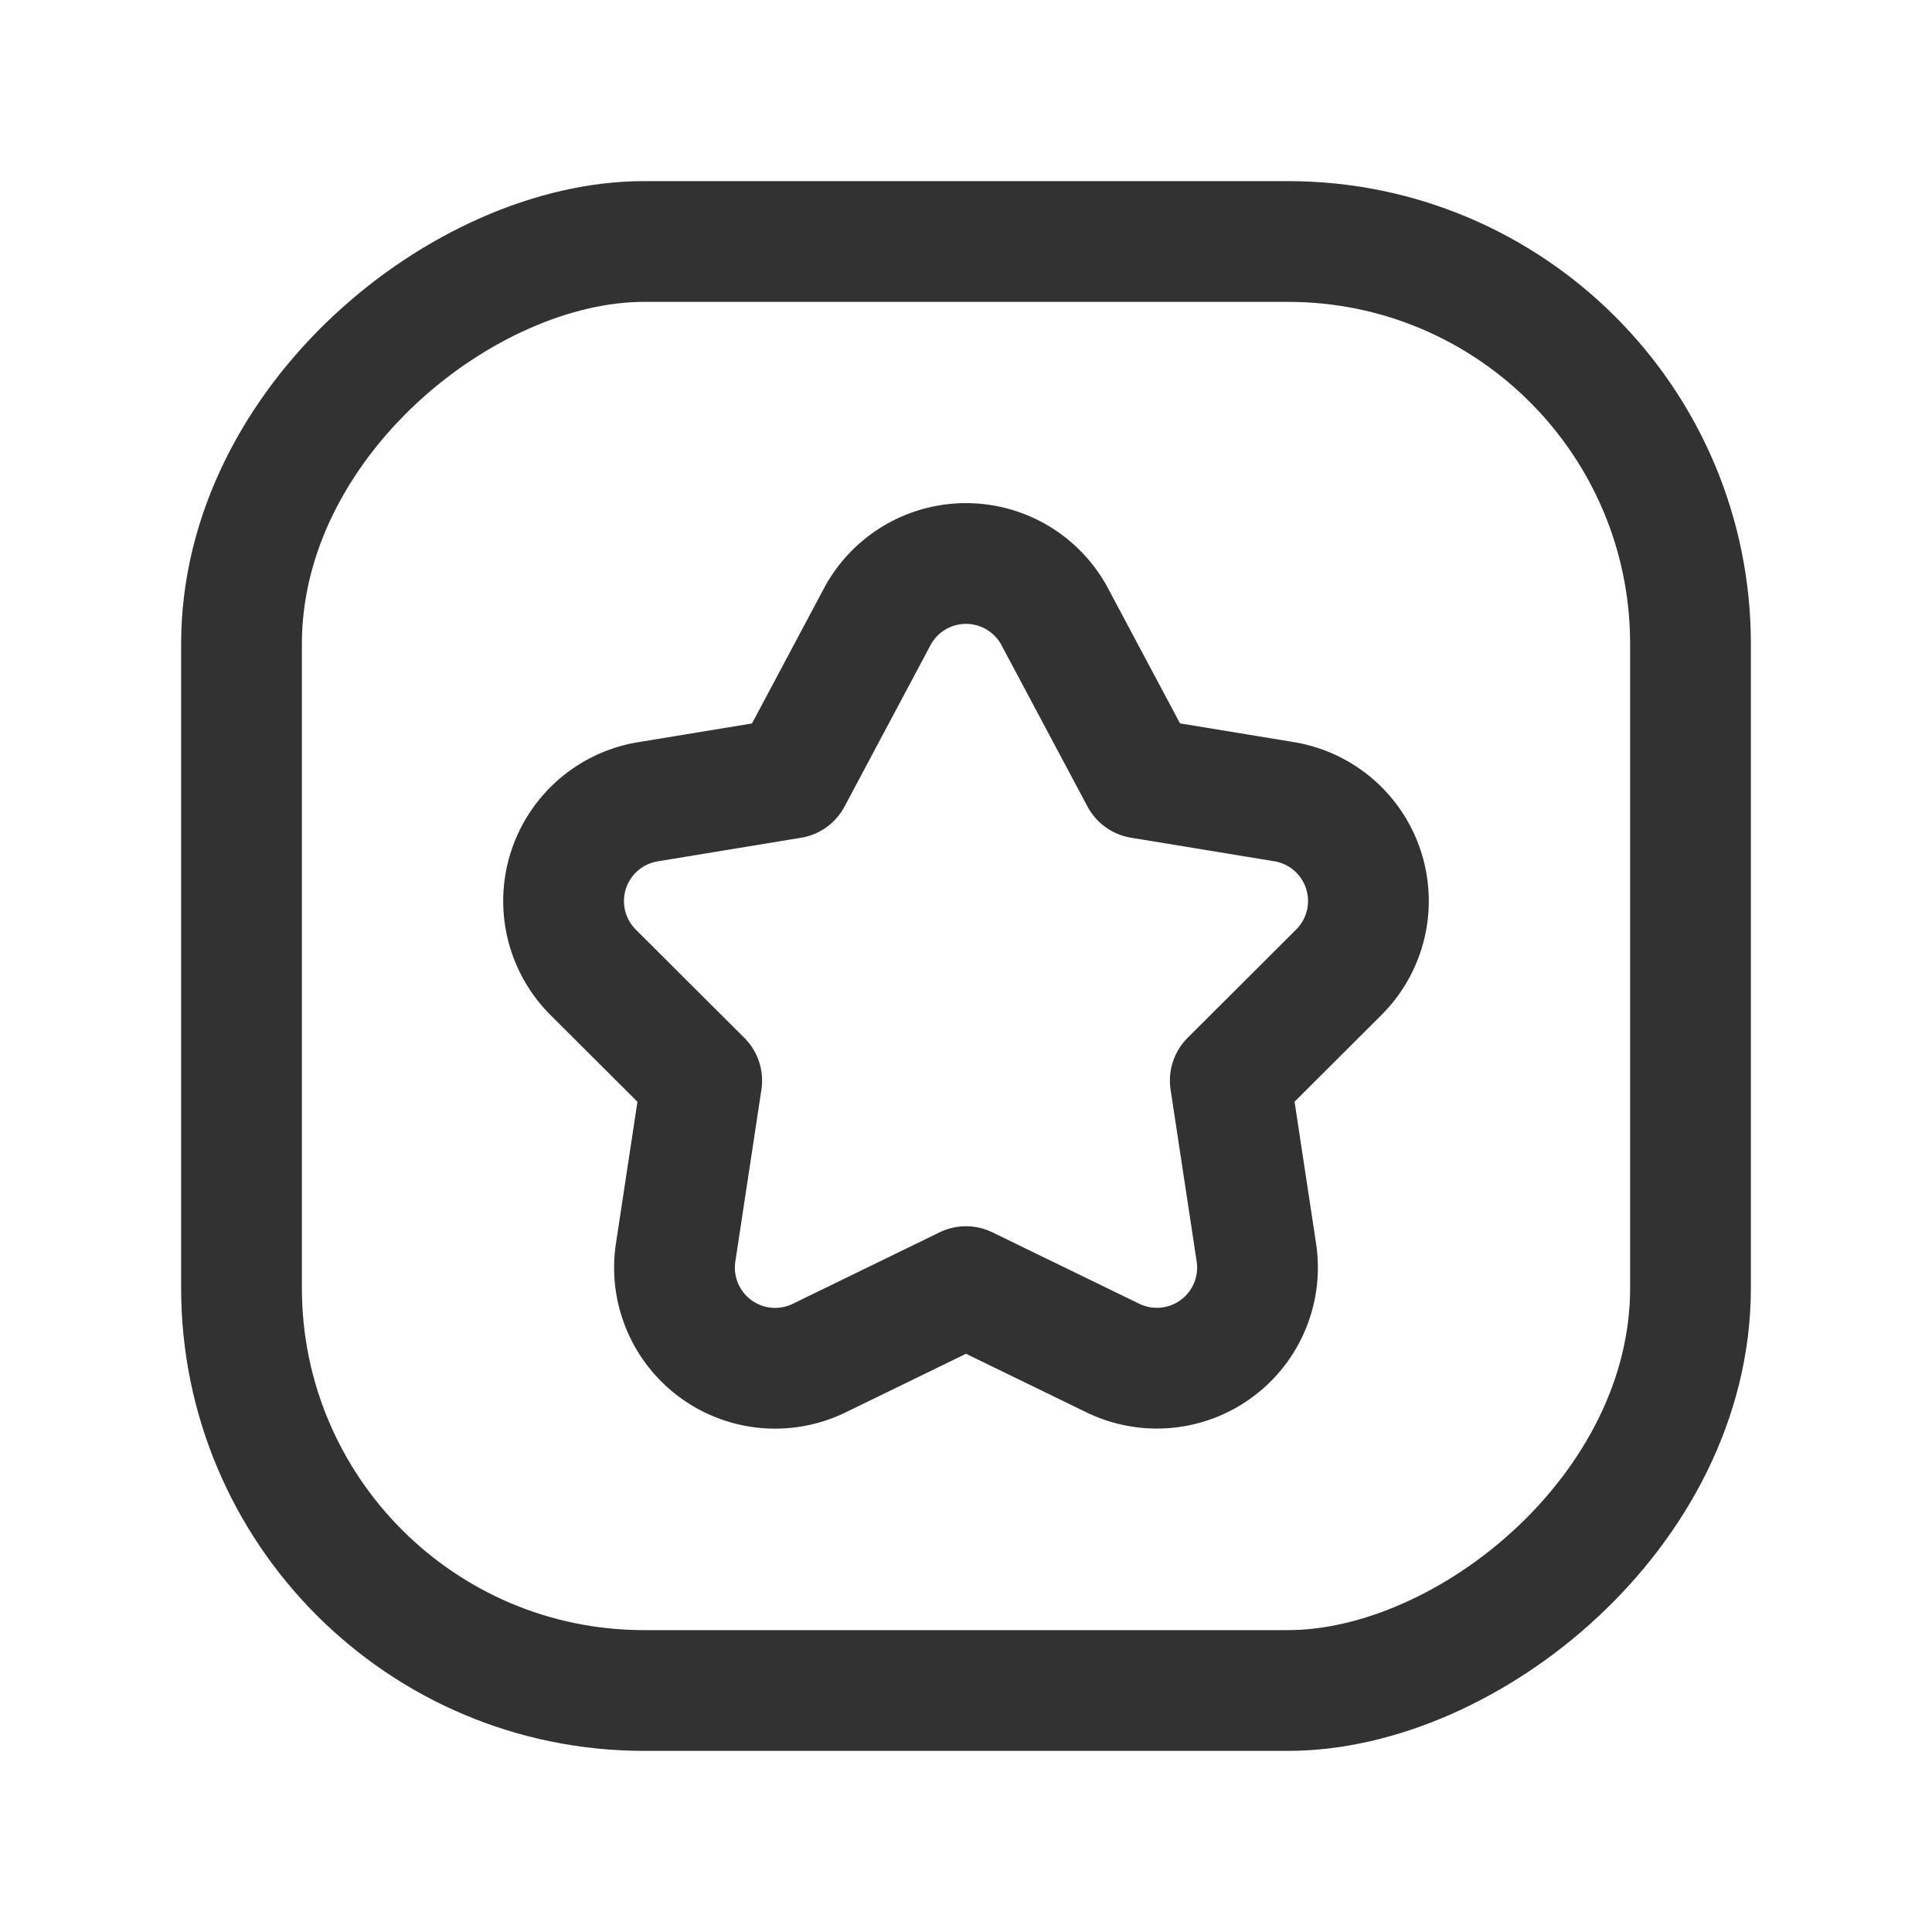 <svg xmlns="http://www.w3.org/2000/svg" viewBox="0 0 24 24"><path d="M24,0V24H0V0Z" fill="none"/><path d="M8.717,13.424l-1.349-1.346A1.25,1.25,0,0,1,8.048,9.96l1.781-.293L10.897,7.662a1.25,1.25,0,0,1,2.206,0l1.068,2.004,1.781.293a1.25,1.25,0,0,1,.68,2.118l-1.349,1.346.324,2.136a1.25,1.25,0,0,1-1.783,1.311L12,15.983l-1.824.888a1.25,1.25,0,0,1-1.783-1.311Z" fill="none" stroke="#323232" stroke-linecap="round" stroke-linejoin="round" stroke-width="1.5"/><rect x="3" y="3" width="18" height="18" rx="5" transform="translate(24 0) rotate(90)" stroke-width="1.5" stroke="#323232" stroke-linecap="round" stroke-linejoin="round" fill="none"/></svg>